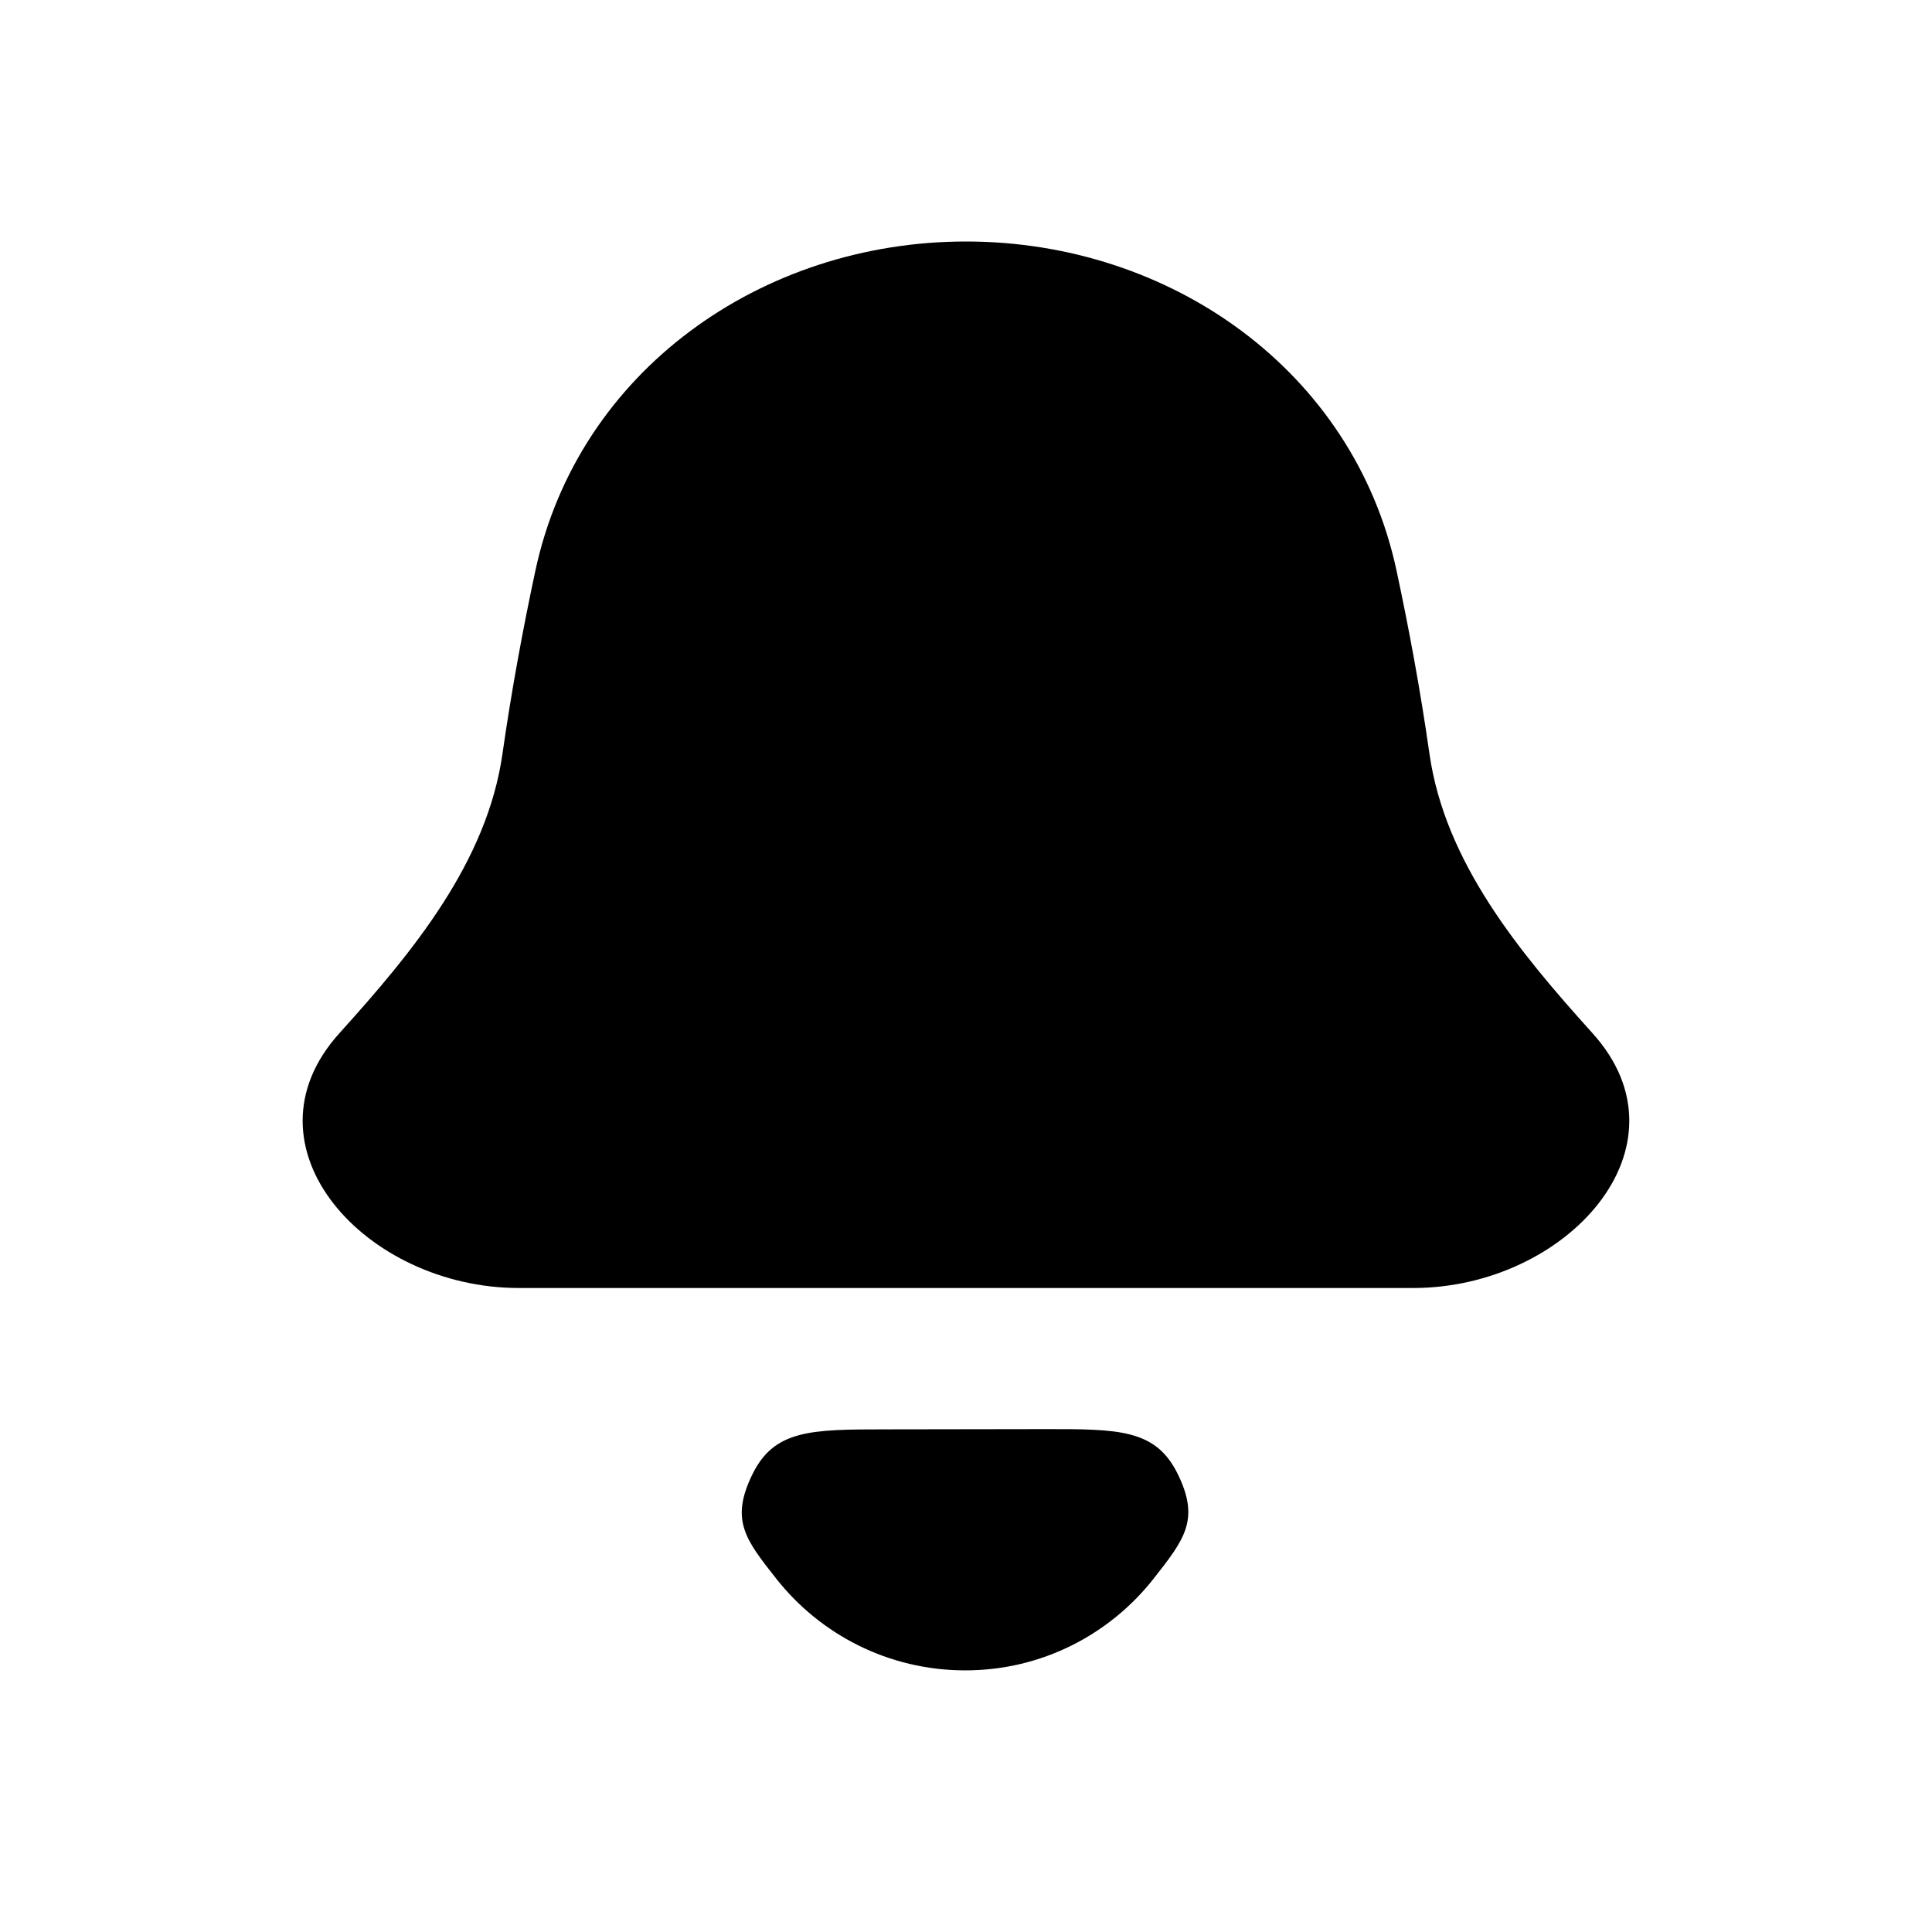 <svg width="24" height="24" viewBox="0 0 24 24" fill="none" xmlns="http://www.w3.org/2000/svg">
<path d="M12 3C14.538 3 16.816 4.606 17.348 7.087C17.501 7.801 17.644 8.57 17.757 9.362C17.949 10.71 18.87 11.823 19.782 12.834C21.057 14.245 19.458 16 17.556 16H6.444C4.542 16 2.942 14.245 4.217 12.834C5.13 11.823 6.05 10.71 6.242 9.363C6.355 8.571 6.498 7.802 6.651 7.088C7.183 4.607 9.462 3 12 3Z" fill="black"/>
<path d="M12.97 17.753C13.896 17.752 14.358 17.751 14.632 18.314C14.907 18.877 14.715 19.121 14.332 19.609C13.787 20.303 12.942 20.75 11.991 20.75C11.039 20.75 10.19 20.305 9.643 19.611C9.261 19.127 9.07 18.885 9.343 18.322C9.615 17.758 10.076 17.757 10.998 17.756L12.97 17.753Z" fill="black"/>
</svg>
